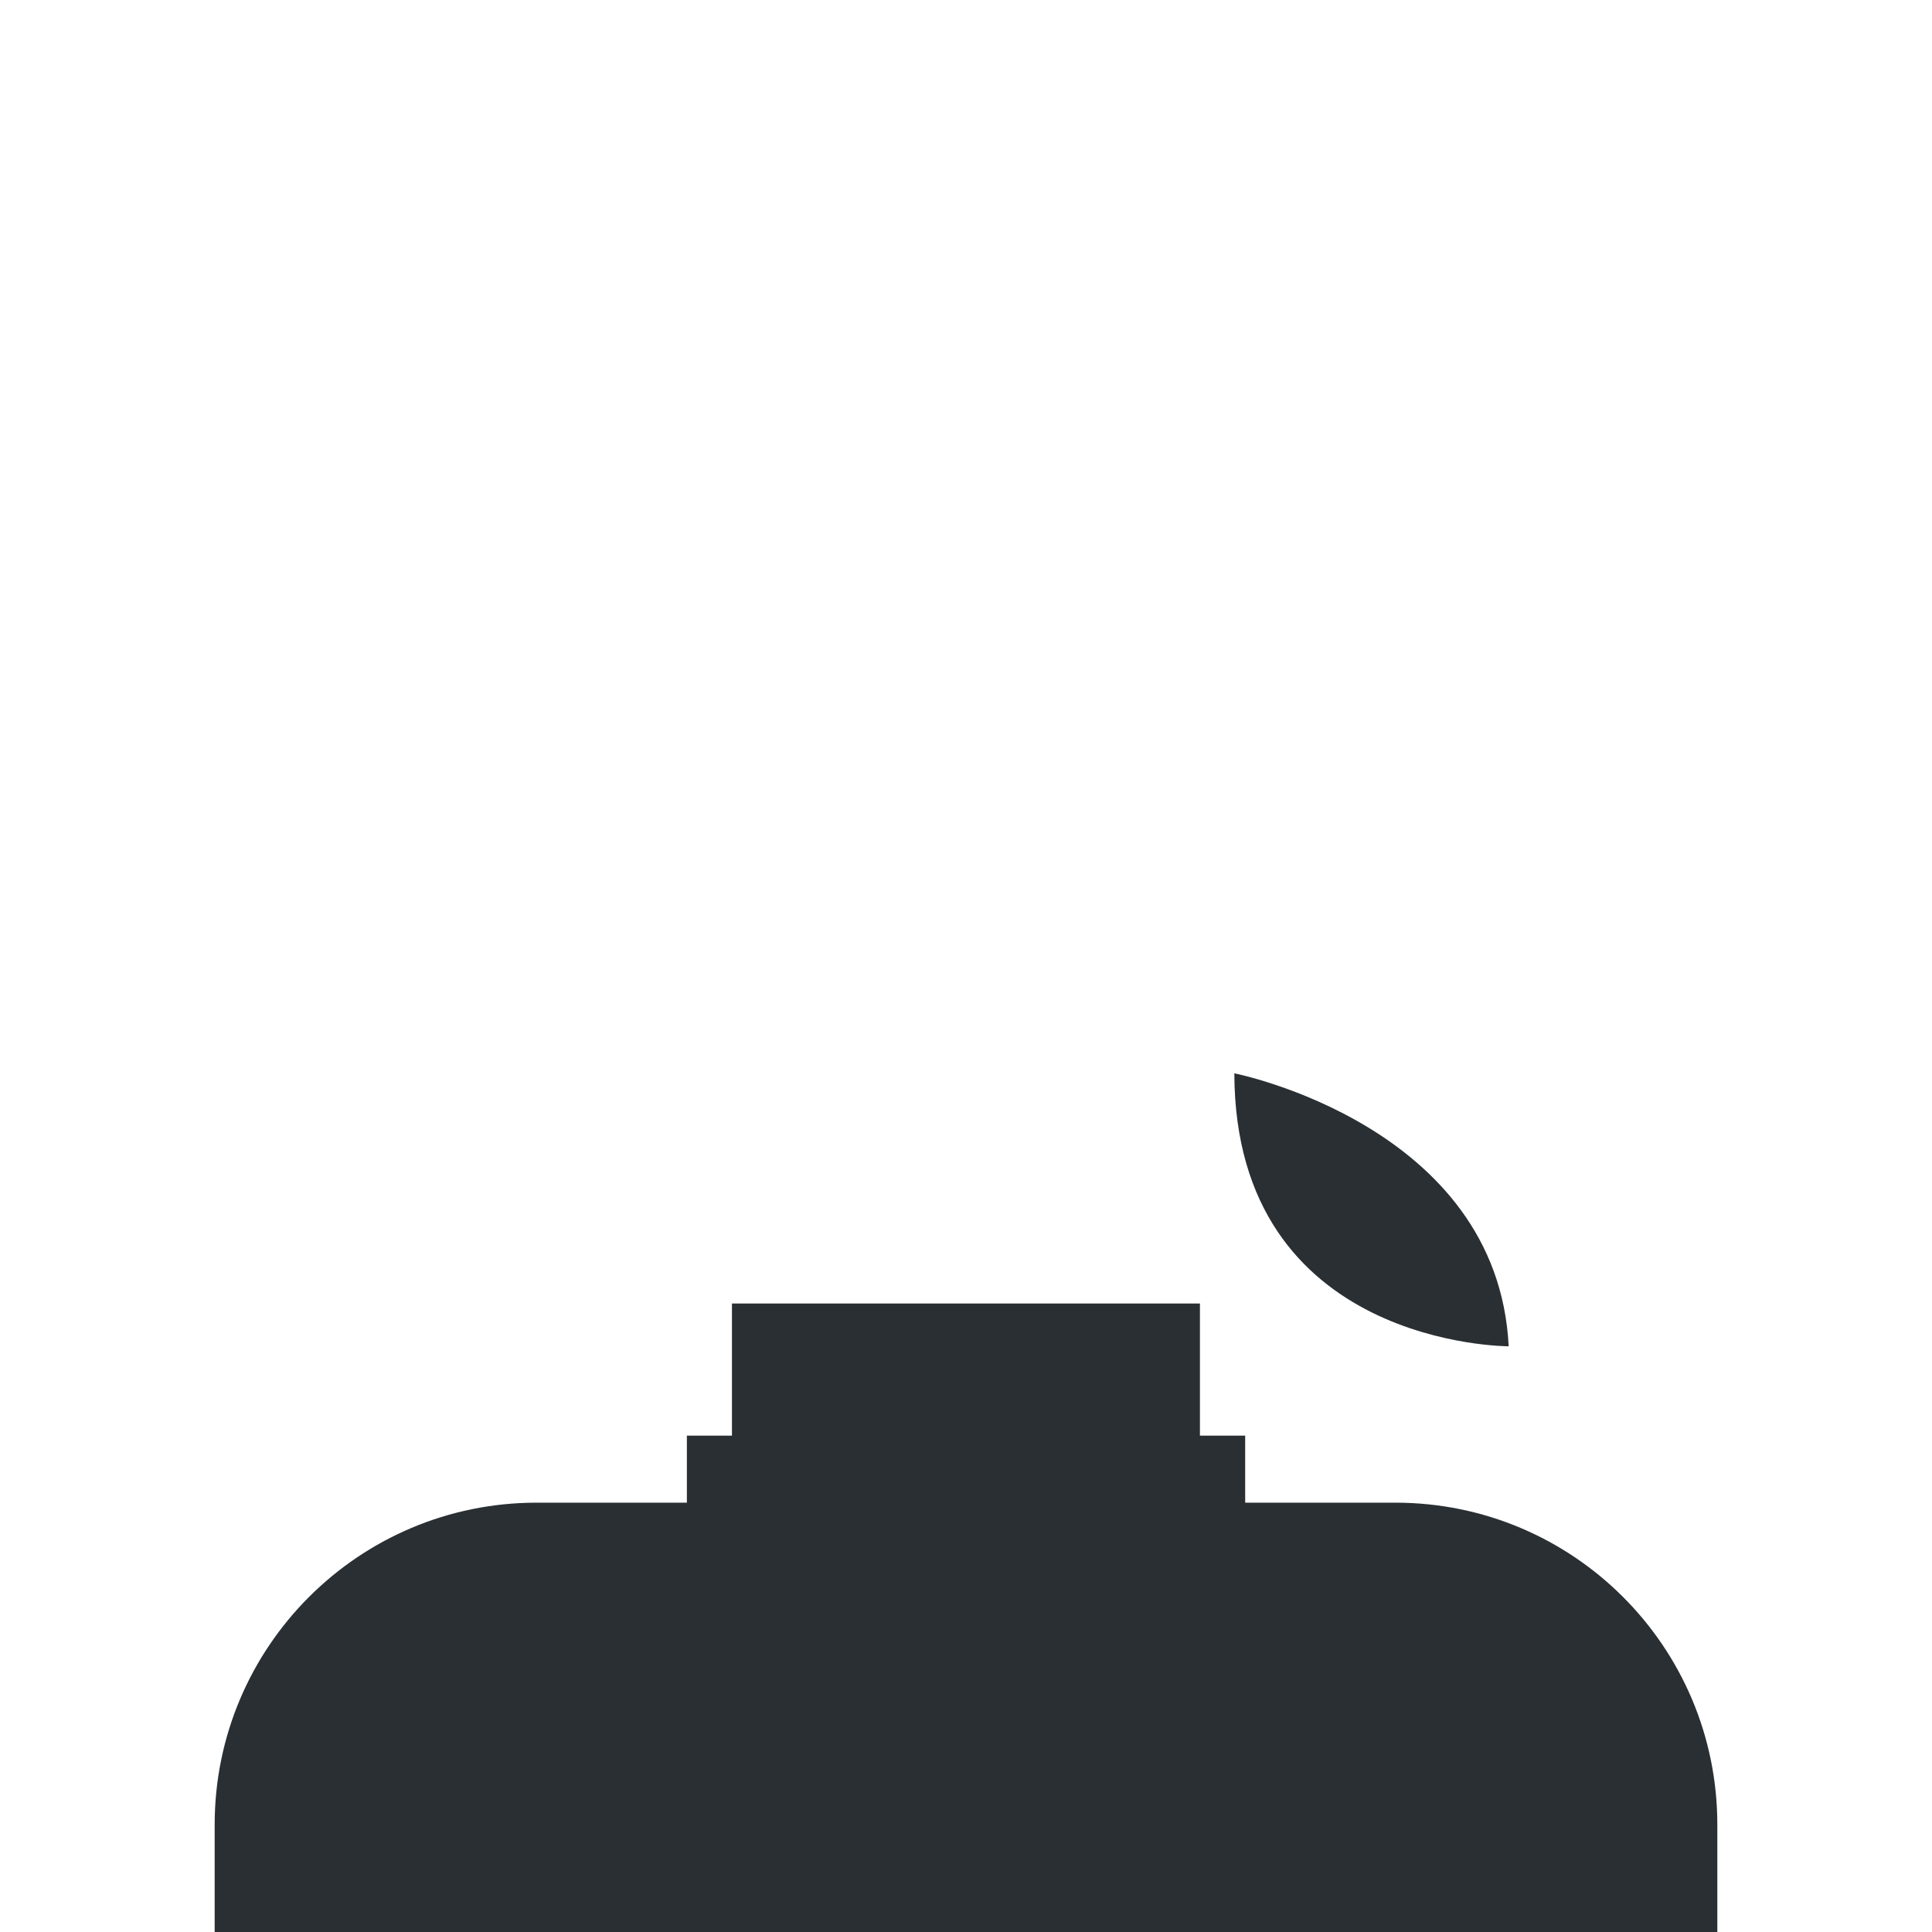 <svg xmlns="http://www.w3.org/2000/svg" viewBox="0 0 36 36">
  <path fill="#292F33" d="M23 20s4.905.968 5.112 5.086c0 0-5.099.013-5.112-5.086zm9 16v-2c0-3.314-2.685-6-6-6H10c-3.313 0-6 2.686-6 6v2h28z"/>
  <path fill="#292F33" d="M12.799 26.751h10.403V31H12.799z"/>
  <path fill="#292F33" d="M14 27h8s-1.018 7-4 7-4-7-4-7"/>
  <path fill="#292F33" d="M13.64 30.038c1.744 1.268 2.848 1.963 4.36 1.963 1.512 0 2.615-.696 4.359-1.963v-5.749h-8.72v5.749z"/>
</svg>
